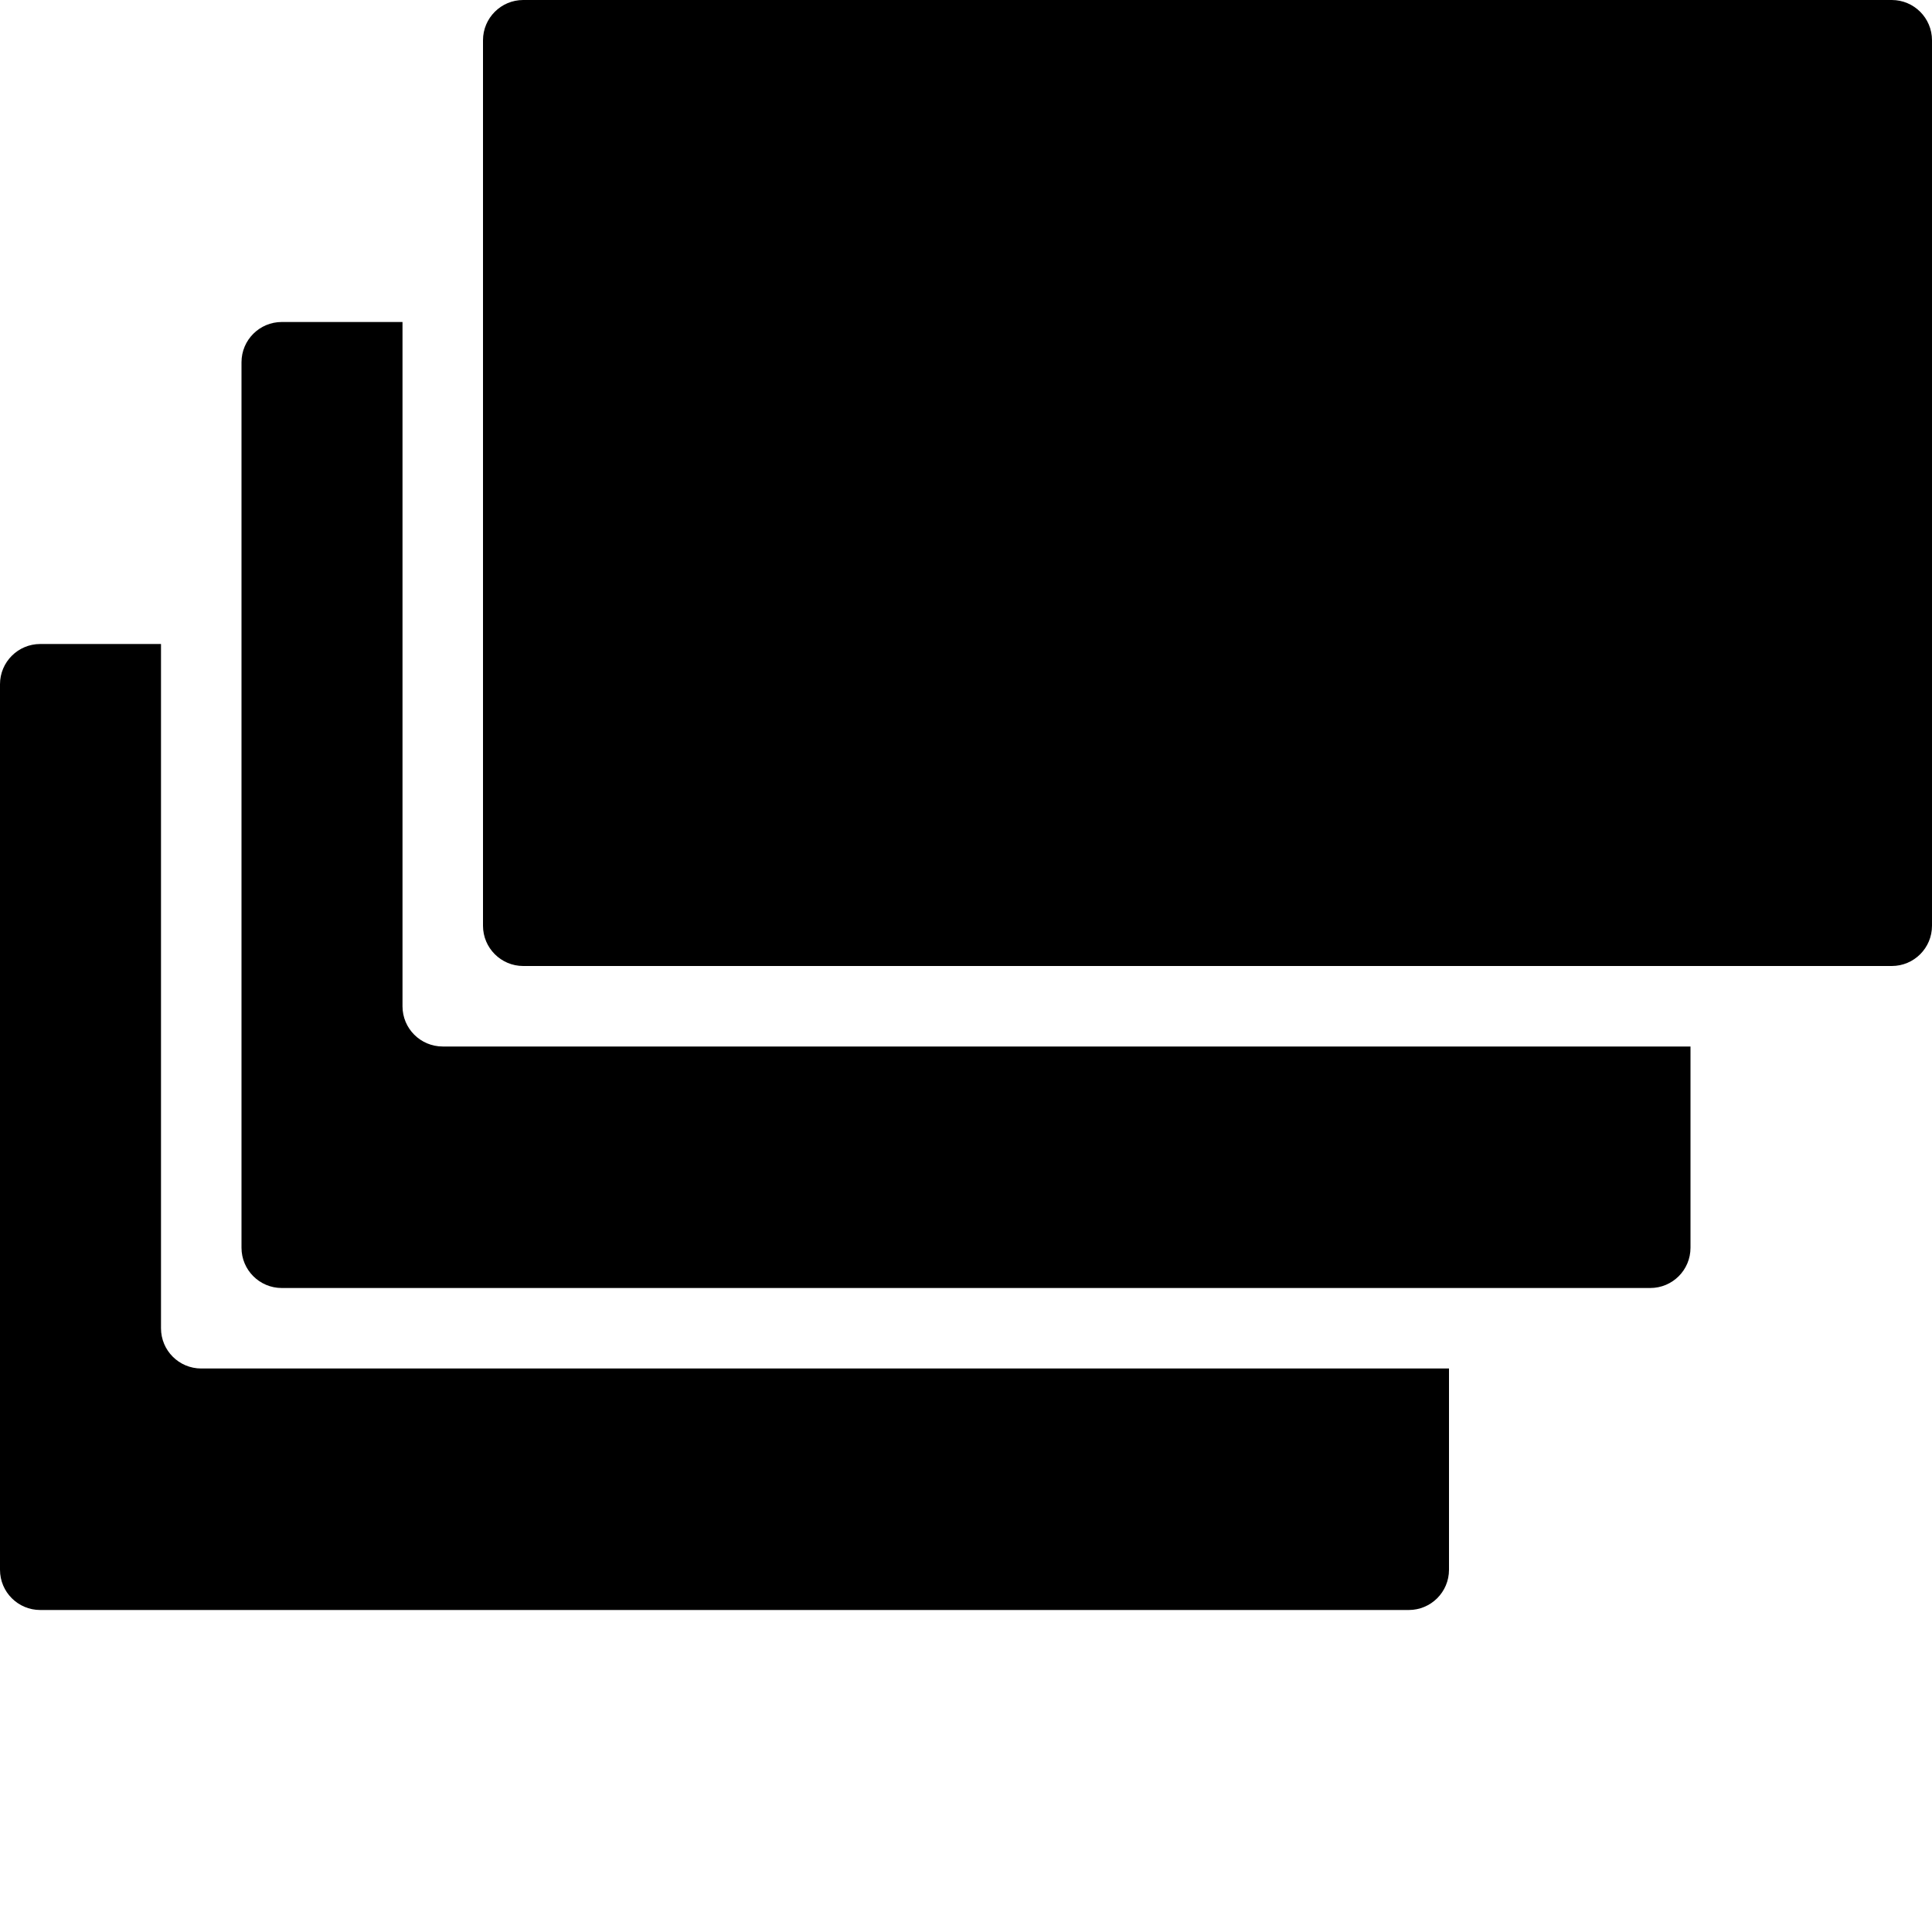 <?xml version="1.0" encoding="utf-8"?>
<!-- Generator: Adobe Illustrator 19.2.1, SVG Export Plug-In . SVG Version: 6.00 Build 0)  -->
<svg version="1.1" xmlns="http://www.w3.org/2000/svg" xmlns:xlink="http://www.w3.org/1999/xlink" x="0px" y="0px" width="24px"
	 height="24px" viewBox="0 0 24 24" enable-background="new 0 0 24 24" xml:space="preserve">
<g id="Filled_Icon">
	<g>
		<path d="M2.5,17C2.224,17,2,16.777,2,16.5V8H0.5C0.224,8,0,8.224,0,8.5v11C0,19.777,0.224,20,0.5,20h17c0.276,0,0.5-0.223,0.5-0.5
			V17H2.5z"/>
		<path d="M5.5,13C5.224,13,5,12.777,5,12.5V4H3.5C3.224,4,3,4.224,3,4.5v11C3,15.776,3.224,16,3.5,16h17c0.276,0,0.5-0.223,0.5-0.5
			V13H5.5z"/>
		<path d="M23.5,0h-17C6.224,0,6,0.224,6,0.5v11C6,11.776,6.224,12,6.5,12h17c0.276,0,0.5-0.223,0.5-0.5v-11
			C24,0.224,23.776,0,23.5,0z"/>
	</g>
</g>
<g id="Invisible_Shape">
	<rect x="0.001" fill="none" width="24" height="24"/>
</g>
</svg>
